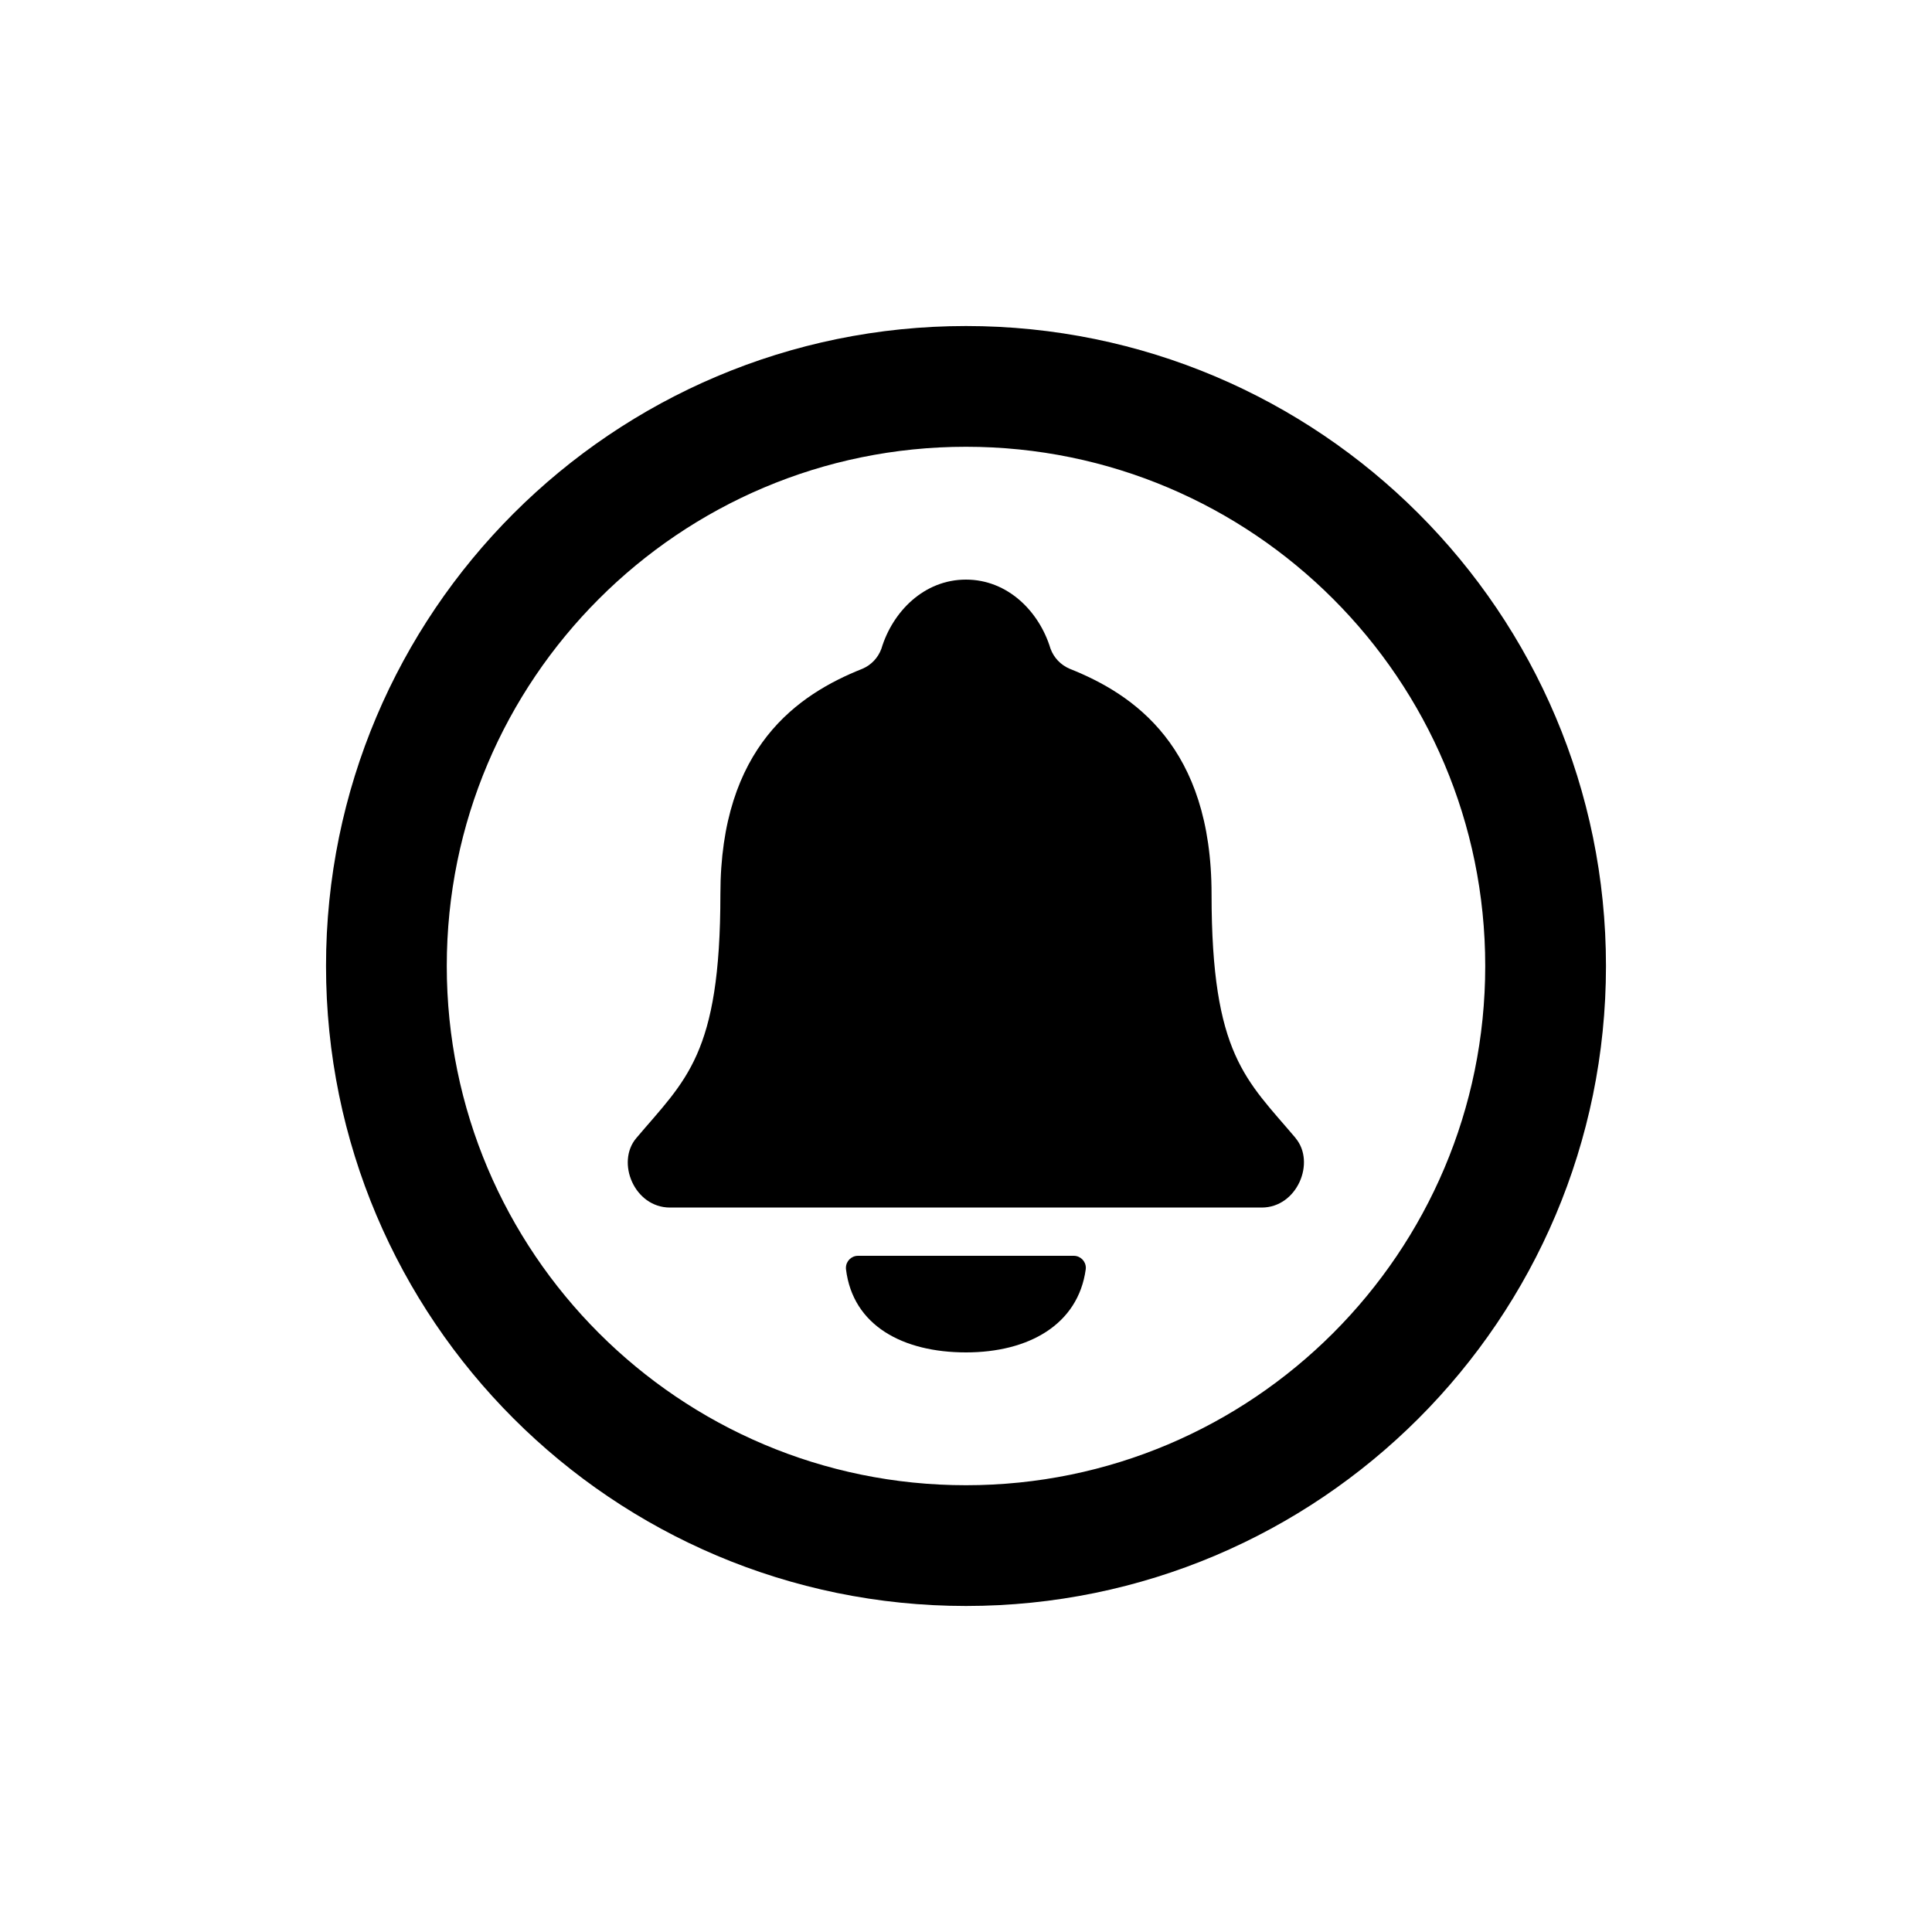 <!-- Generated by IcoMoon.io -->
<svg version="1.1" xmlns="http://www.w3.org/2000/svg" width="40" height="40" viewBox="0 0 40 40">
<title>io-notifications-circle-outline</title>
<path fill="none" stroke-linejoin="miter" stroke-linecap="butt" stroke-miterlimit="10" stroke-width="2.5" stroke="#000" d="M32 20c0-6.625-5.375-12-12-12s-12 5.375-12 12 5.375 12 12 12 12-5.375 12-12z"></path>
<path d="M26.825 23.563c-1.021-1.209-1.741-1.717-1.741-5.050 0-3.054-1.611-4.139-2.938-4.667-0.185-0.079-0.327-0.228-0.395-0.413l-0.002-0.005c-0.232-0.766-0.883-1.428-1.75-1.428s-1.519 0.662-1.75 1.429c-0.069 0.19-0.211 0.339-0.391 0.416l-0.005 0.002c-1.328 0.529-2.938 1.613-2.938 4.667 0 3.333-0.721 3.841-1.742 5.050-0.423 0.5-0.041 1.437 0.699 1.437h12.251c0.736-0.001 1.121-0.938 0.7-1.438z"></path>
<path d="M17.765 26c-0 0-0.001 0-0.001 0-0.138 0-0.25 0.112-0.25 0.25 0 0.009 0.001 0.018 0.001 0.027l-0-0.001c0.141 1.17 1.179 1.724 2.485 1.724 1.292 0 2.321-0.572 2.479-1.72 0.001-0.009 0.002-0.019 0.002-0.030 0-0.138-0.112-0.25-0.25-0.25-0.001 0-0.001 0-0.002 0h0z"></path>
</svg>

